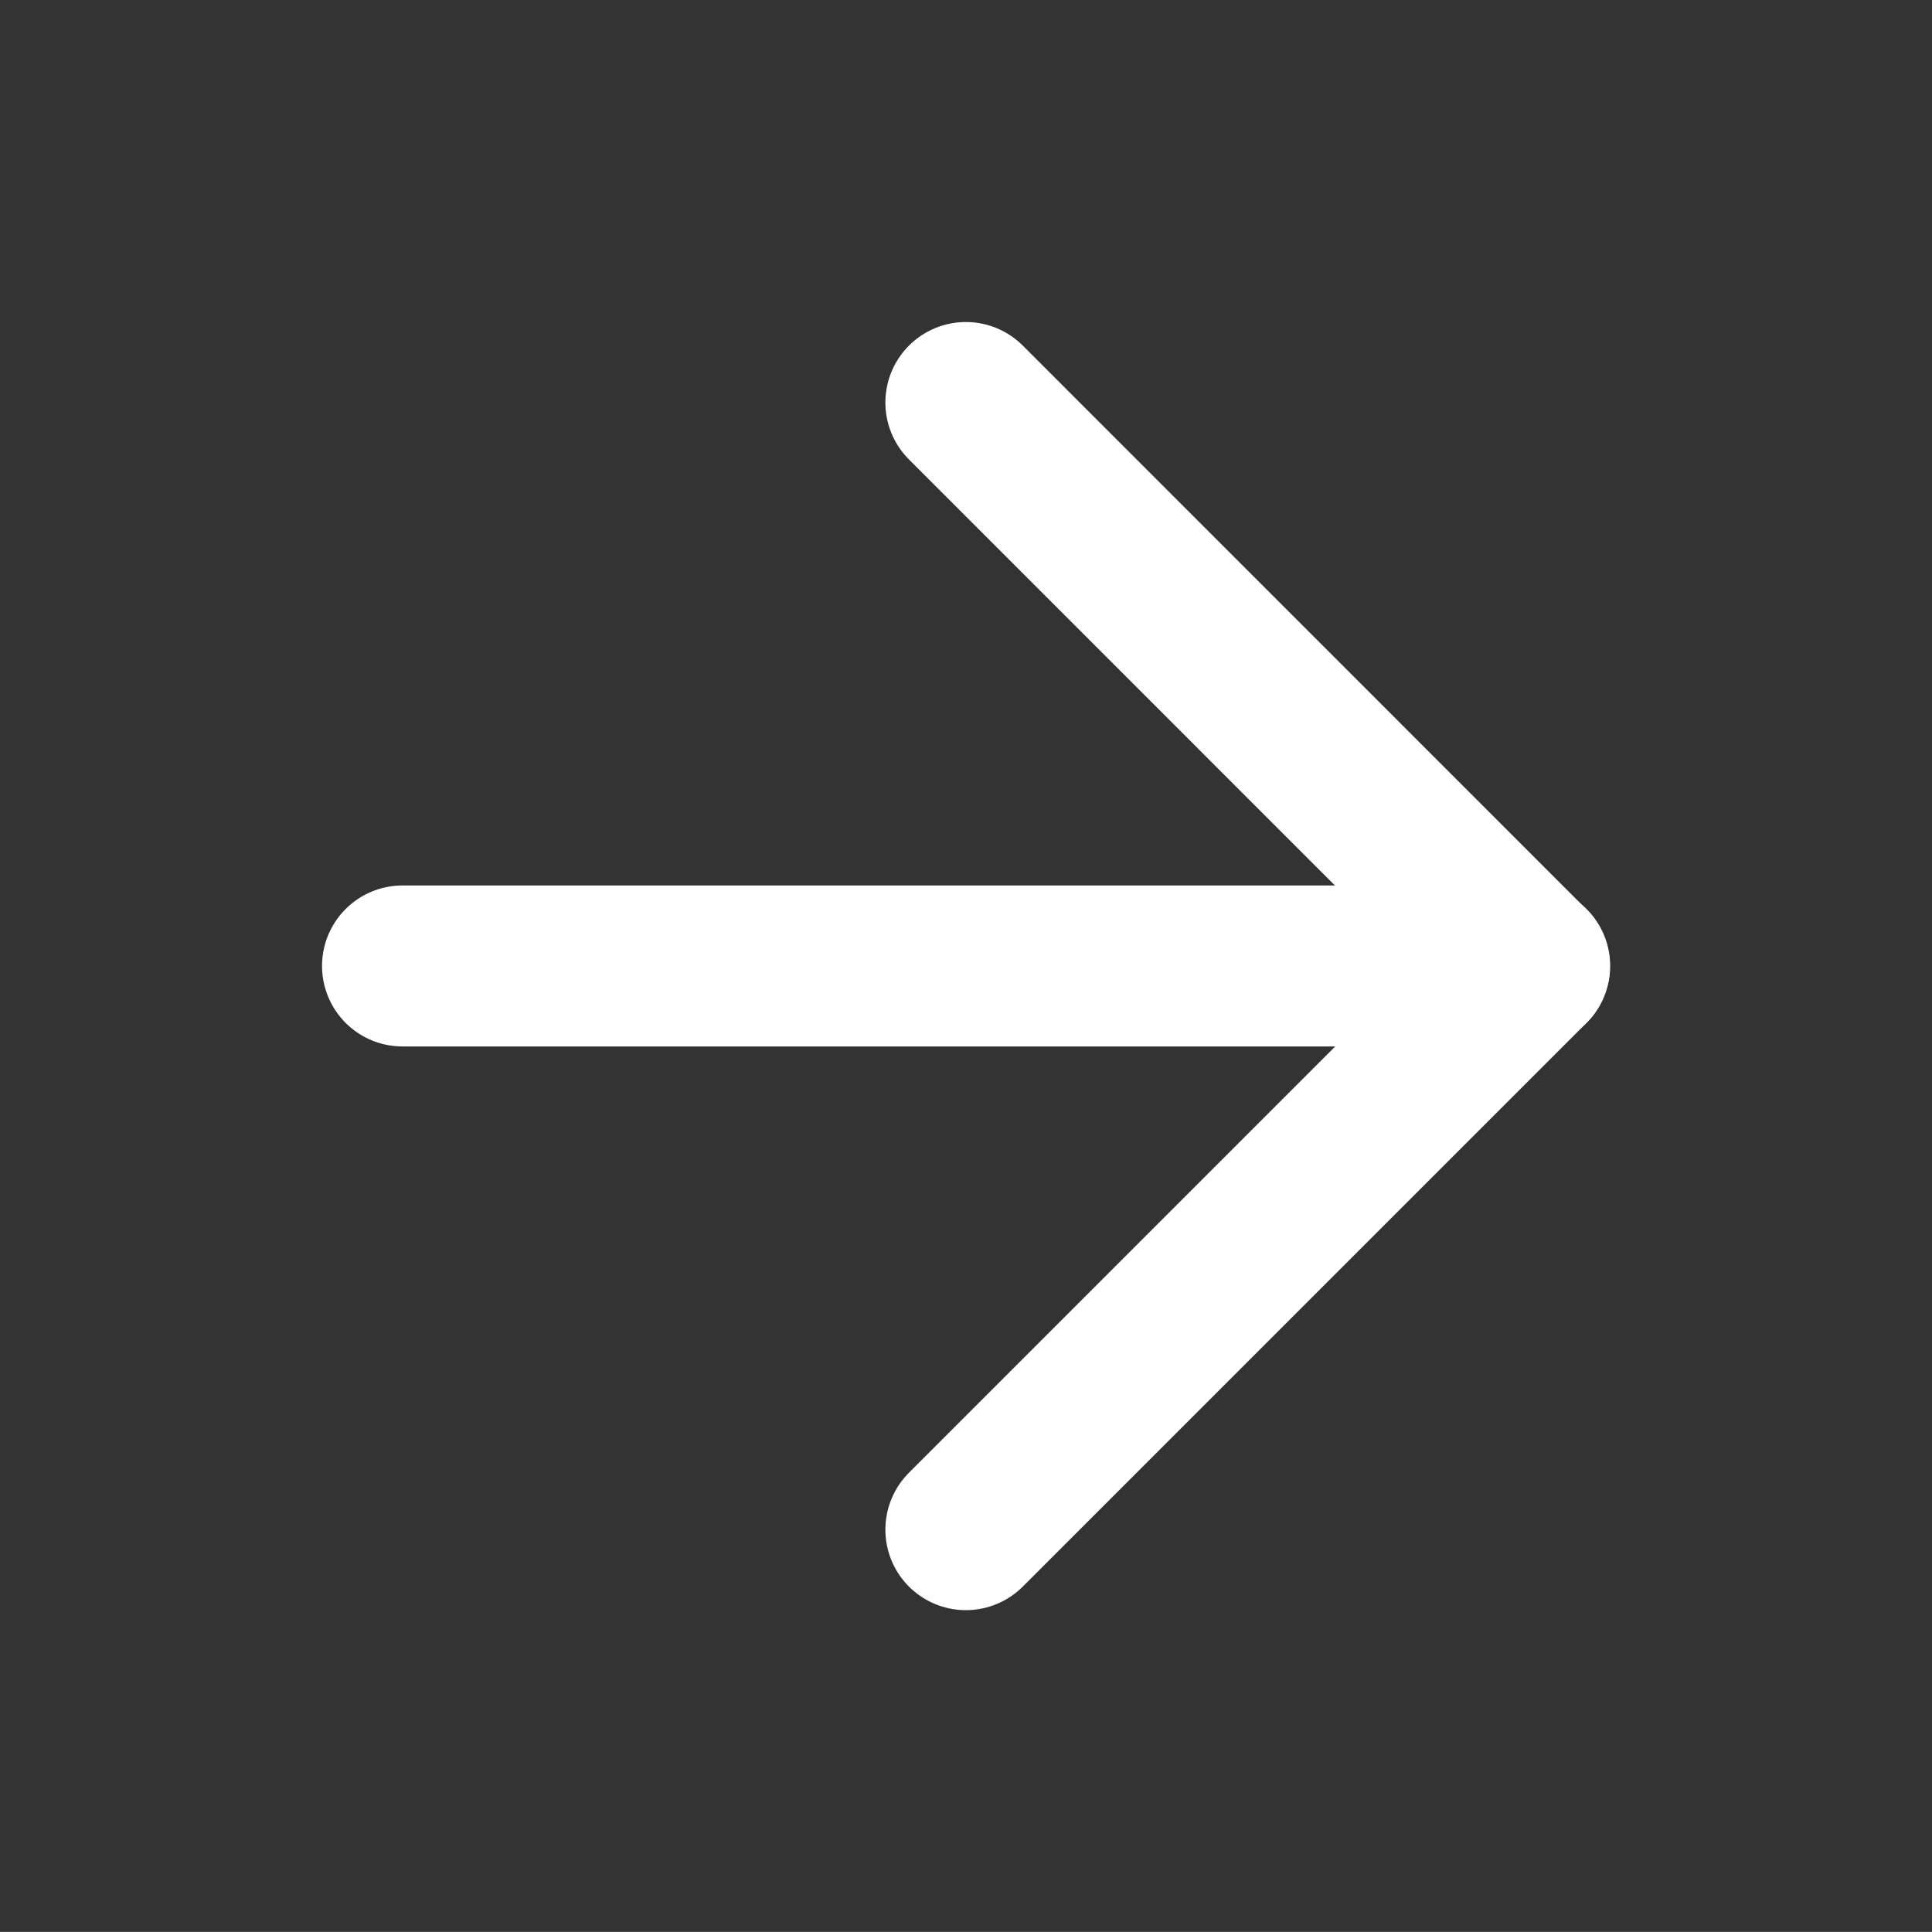 <svg width="22.141" height="22.14" viewBox="0 0 22.141 22.14" fill="none" xmlns="http://www.w3.org/2000/svg" xmlns:xlink="http://www.w3.org/1999/xlink">
	<rect x="0" y="0" width="22.141" height="22.14" fill="#333333" stroke="none"/>
	<desc>
			Created with Pixso.
	</desc>
	<defs>
		<clipPath id="clip4_1392">
			<rect id="arrow-right" width="22.14" height="22.14" fill="white" fill-opacity="0"/>
		</clipPath>
	</defs>
	<rect id="arrow-right" width="22.14" height="22.14" fill="#FFFFFF" fill-opacity="0"/>
	<g clip-path="url(#clip4_1392)">
		<path id="Vector" d="M4.613 11.07L17.53 11.07" stroke="#FFFFFF" stroke-opacity="1" stroke-width="1.845" stroke-linejoin="round" stroke-linecap="round"/>
		<path id="Vector" d="M11.069 4.613L17.527 11.072L11.069 17.53" stroke="#FFFFFF" stroke-opacity="1" stroke-width="1.845" stroke-linejoin="round" stroke-linecap="round"/>
	</g>
</svg>
